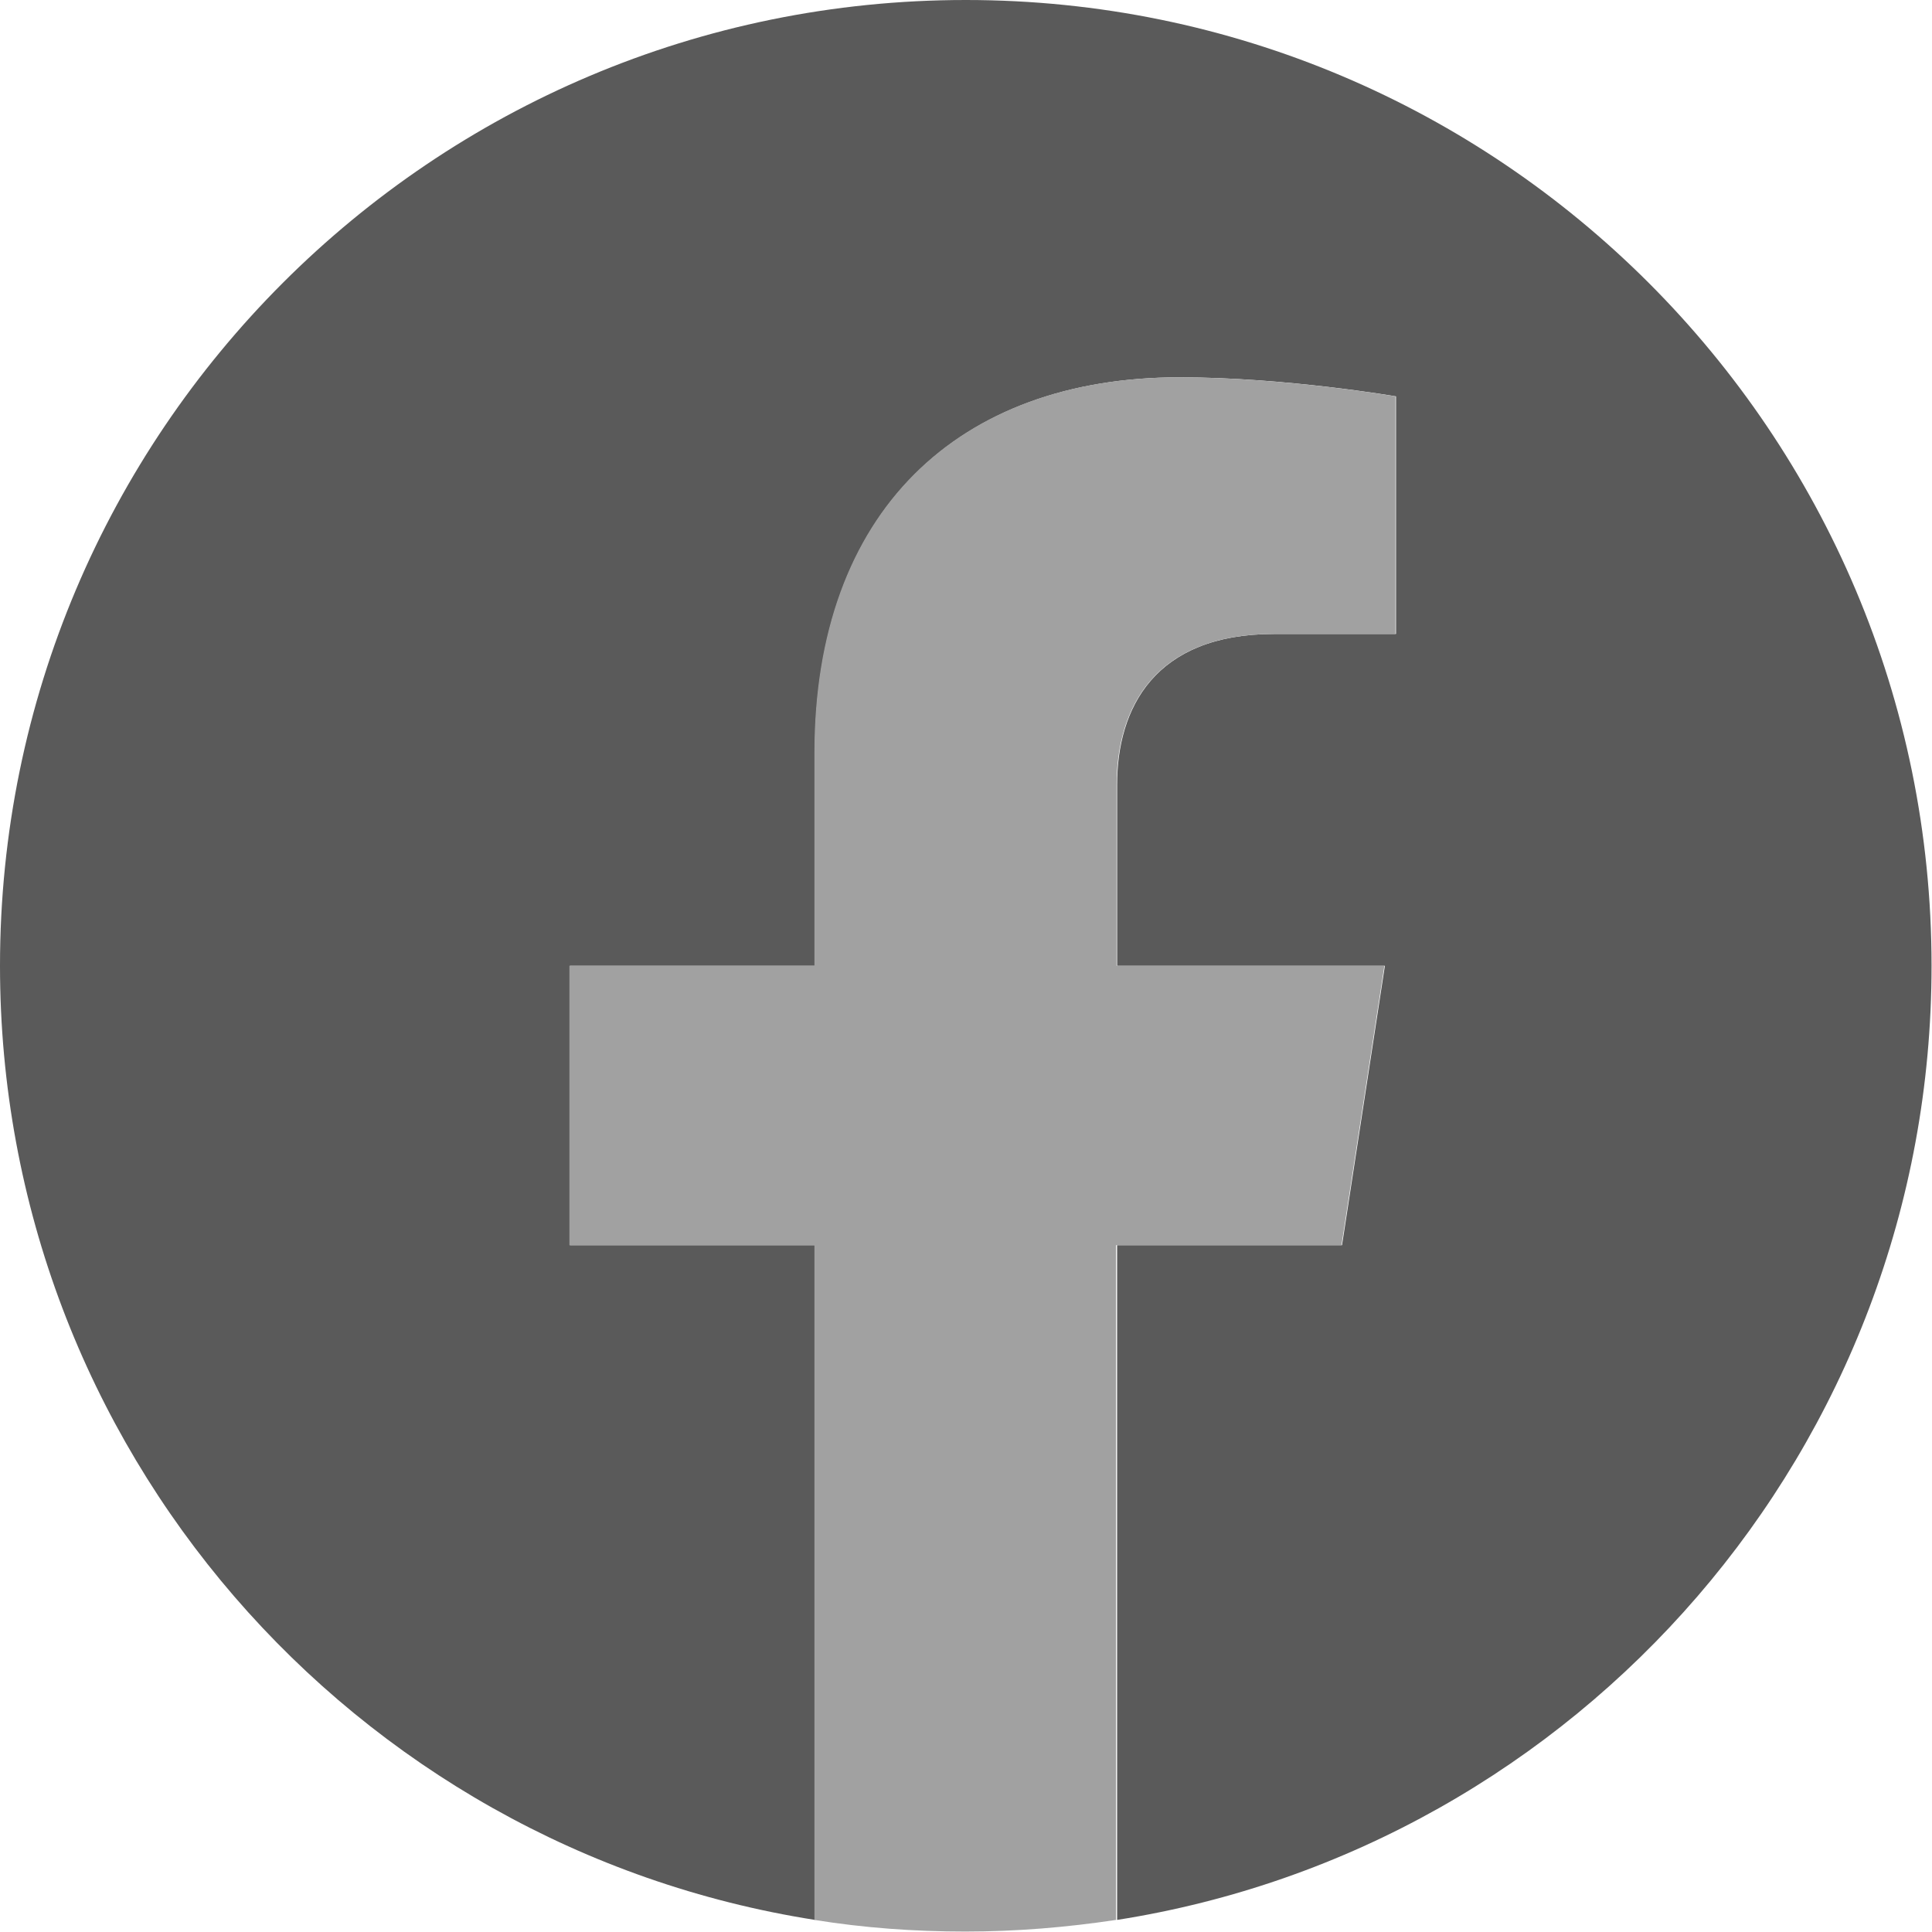 <?xml version="1.0" encoding="UTF-8" standalone="no"?>
<!DOCTYPE svg PUBLIC "-//W3C//DTD SVG 1.1//EN" "http://www.w3.org/Graphics/SVG/1.1/DTD/svg11.dtd">
<svg width="100%" height="100%" viewBox="0 0 2134 2134" version="1.1" xmlns="http://www.w3.org/2000/svg" xmlns:xlink="http://www.w3.org/1999/xlink" xml:space="preserve" xmlns:serif="http://www.serif.com/" style="fill-rule:evenodd;clip-rule:evenodd;stroke-linejoin:round;stroke-miterlimit:2;">
    <g transform="matrix(4.167,0,0,4.167,0,0)">
        <path d="M512,256C512,114.604 397.396,0 256,0C114.604,0 0,114.604 0,256C0,383.79 93.562,489.696 216.022,508.914L216.022,330.064L151.075,330.064L151.075,256L216.022,256L216.022,199.61C216.022,135.505 254.176,100.015 312.671,100.015C340.726,100.015 370.043,105.065 370.043,105.065L370.043,168.048L337.779,168.048C305.938,168.048 296.118,187.827 296.118,208.026L296.118,256L367.097,256L355.734,330.064L296.118,330.064L296.118,508.914C418.438,489.696 512,383.79 512,256Z" style="fill:rgb(90,90,90);fill-rule:nonzero;"/>
        <path d="M355.595,330.064L366.957,256L295.979,256L295.979,208.026C295.979,187.827 305.938,168.048 337.64,168.048L369.902,168.048L369.902,105.065C369.902,105.065 340.585,100.015 312.53,100.015C254.036,100.015 215.882,135.505 215.882,199.61L215.882,256L150.935,256L150.935,330.064L215.882,330.064L215.882,508.914C228.927,511.018 242.253,512 255.86,512C269.467,512 282.792,510.878 295.838,508.914L295.838,330.064L355.595,330.064Z" style="fill:rgb(161,161,161);fill-rule:nonzero;"/>
    </g>
</svg>
